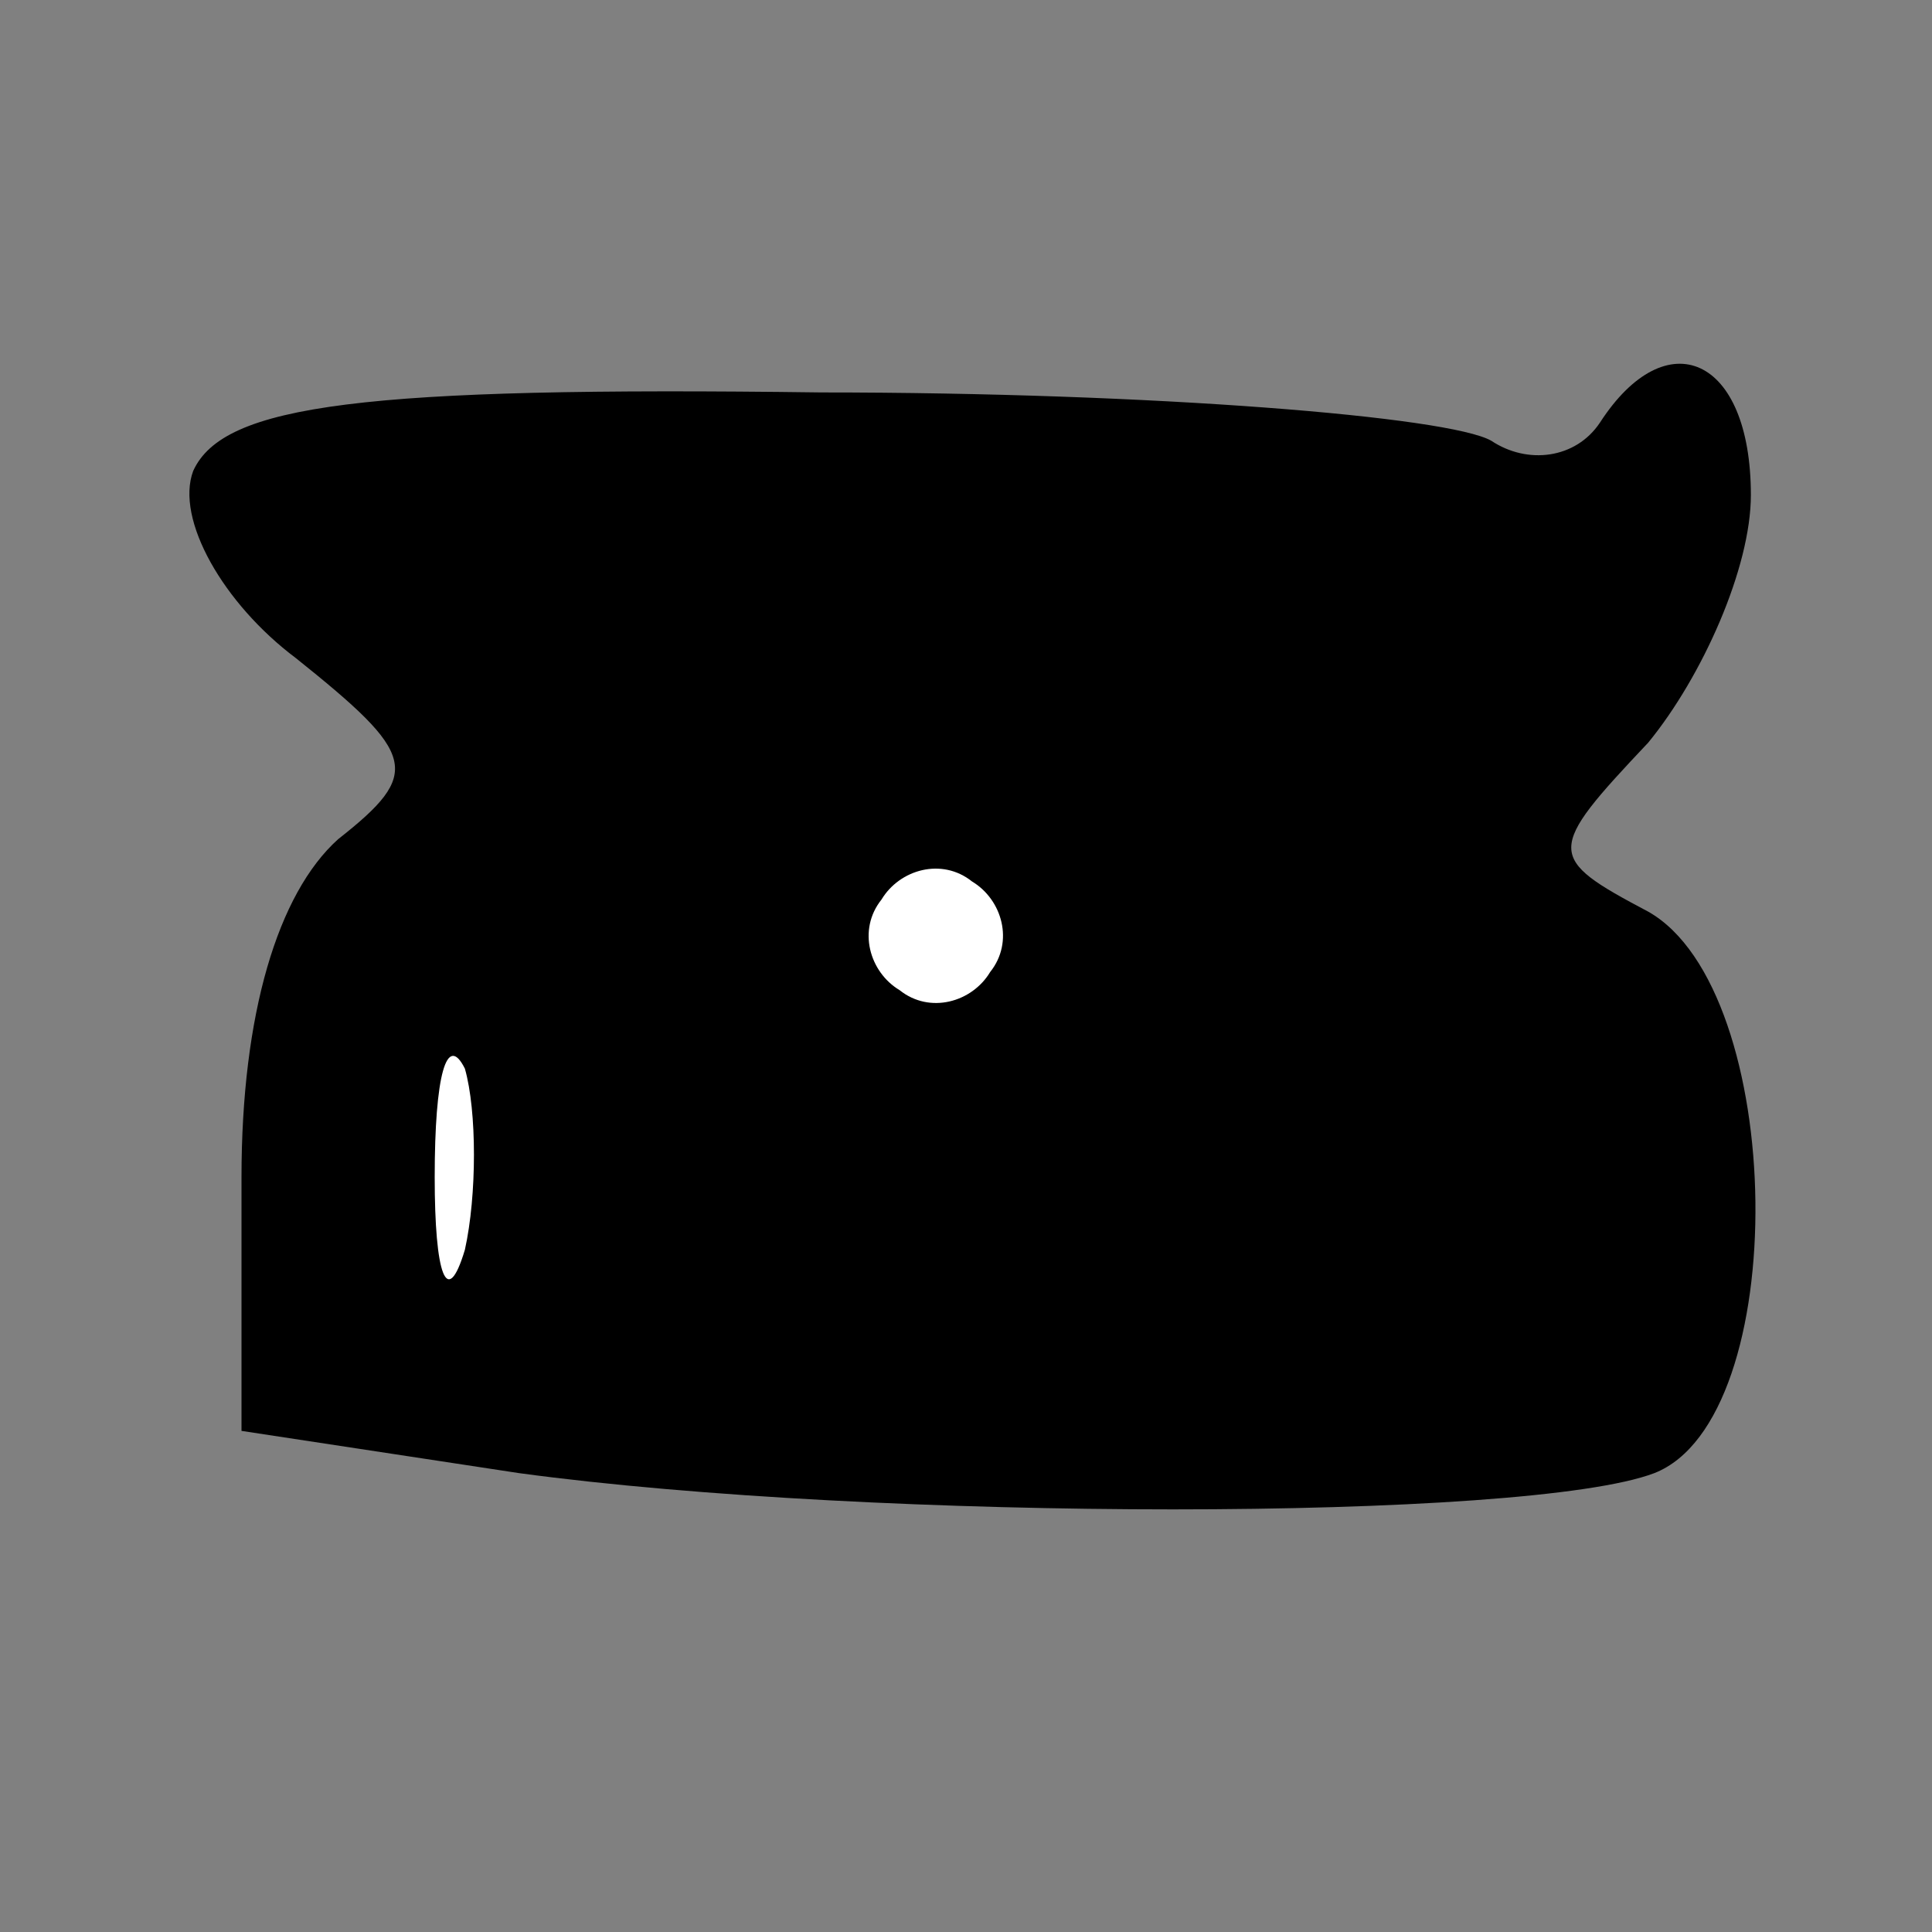 <?xml version="1.0" standalone="no"?>
<!DOCTYPE svg PUBLIC "-//W3C//DTD SVG 20010904//EN"
 "http://www.w3.org/TR/2001/REC-SVG-20010904/DTD/svg10.dtd">
<svg version="1.0" xmlns="http://www.w3.org/2000/svg"
 width="32pt" height="32pt" viewBox="0 0 32 32"
 preserveAspectRatio="xMidYMid meet">
<rect x="0" y="0" width="32" height="32" fill="#808080" stroke="none"/>
<g transform="translate(0,32) scale(0.1,-0.1)"
fill="#000000" stroke="none">
<path fill="#000000" stroke="none" d="M32 242 c-3 -8 5 -22 17 -31 20 -16 21
-19 7 -30 -10 -9 -16 -29 -16 -56 l0 -42 46 -7 c59 -8 167 -8 188 0 23 9 22
80 -1 93 -17 9 -17 10 0 28 9 11 17 29 17 41 0 23 -14 29 -25 12 -4 -6 -12 -7
-18 -3 -7 4 -56 8 -111 8 -76 1 -99 -2 -104 -13z"/>
<path fill="#ffffff" stroke="none" d="M164 159 c-3 -5 -10 -7 -15 -3 -5 3 -7
10 -3 15 3 5 10 7 15 3 5 -3 7 -10 3 -15z"/>
<path fill="#ffffff" stroke="none" d="M77 113 c-3 -10 -5 -4 -5 12 0 17 2 24
5 18 2 -7 2 -21 0 -30z"/>
</g>
</svg>
